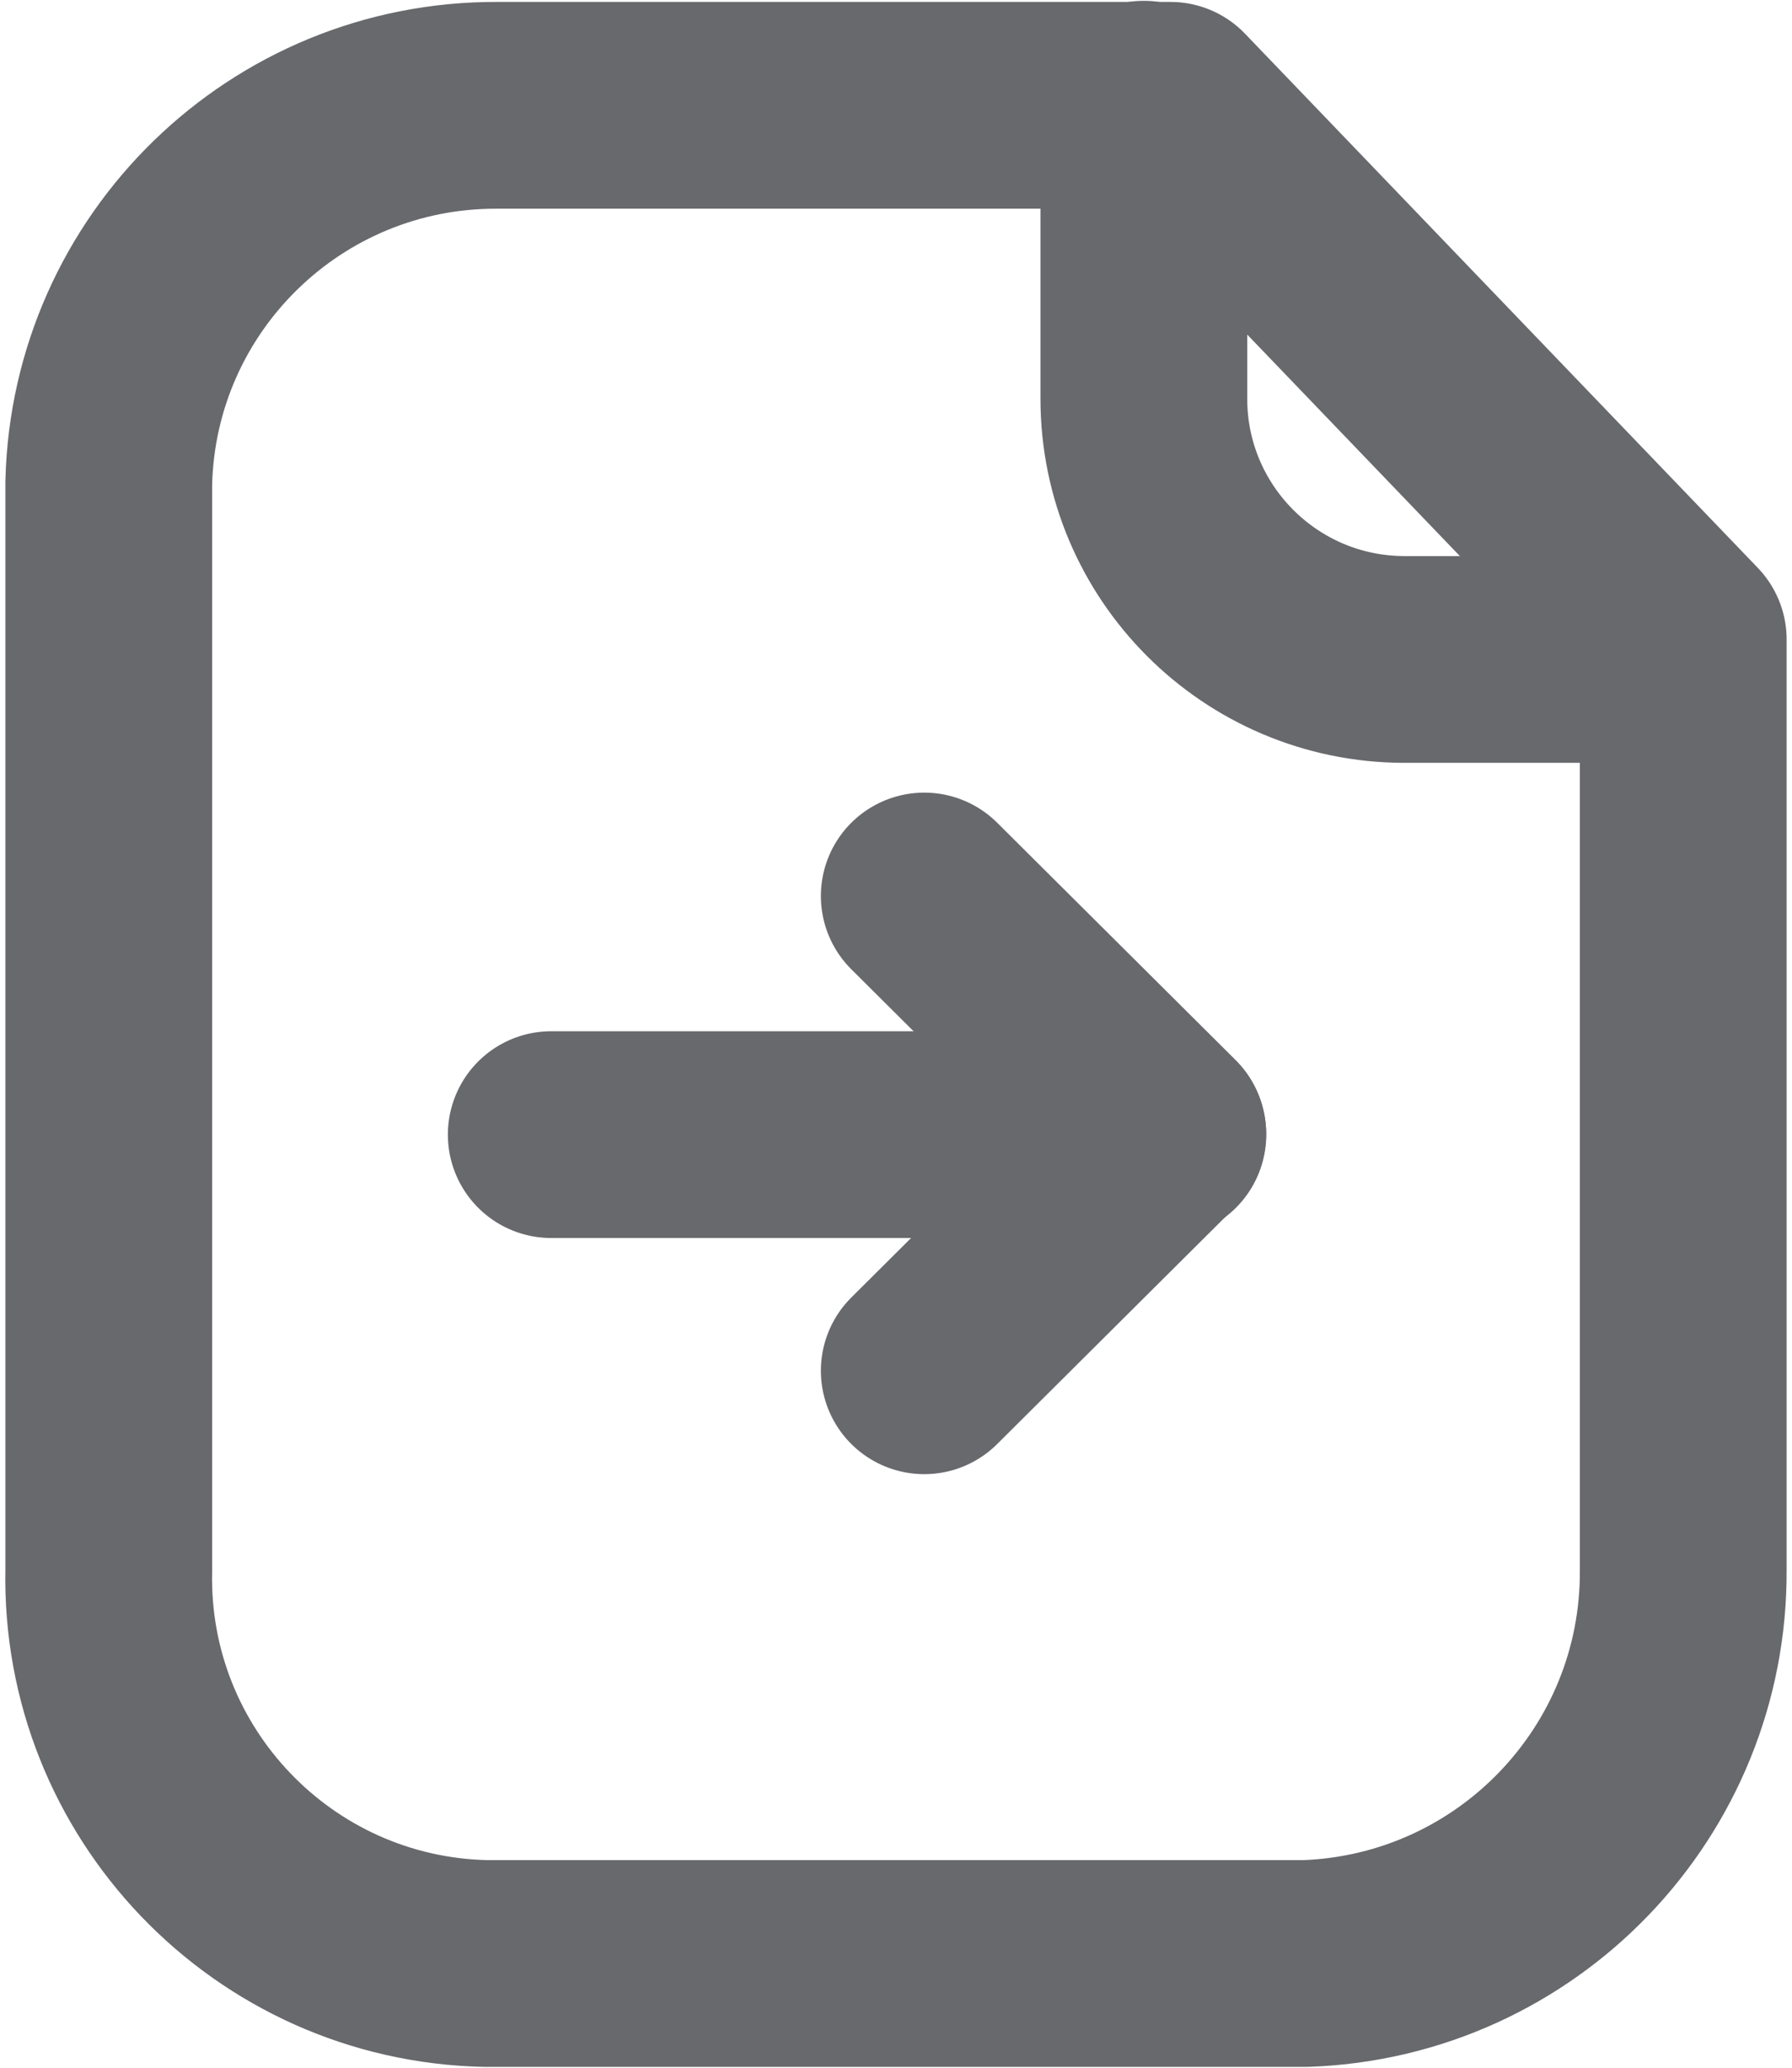 <svg width="13" height="15" viewBox="0 0 13 15" fill="none" xmlns="http://www.w3.org/2000/svg">
<path fill-rule="evenodd" clip-rule="evenodd" d="M8.491 0.764H3.605C2.077 0.759 0.826 1.976 0.789 3.503V11.389C0.756 12.933 1.981 14.211 3.524 14.244C3.551 14.244 3.579 14.244 3.605 14.244H9.472C11.007 14.189 12.22 12.925 12.211 11.389V4.639L8.491 0.764Z" stroke="#68696D" stroke-width="1.5" stroke-linecap="round" stroke-linejoin="round"/>
<path d="M8.298 0.756V2.892C8.298 3.935 9.142 4.781 10.185 4.784H12.208" stroke="#68696D" stroke-width="1.5" stroke-linecap="round" stroke-linejoin="round"/>
<path d="M8.436 8.231H3.999" stroke="#68696D" stroke-width="1.5" stroke-linecap="round" stroke-linejoin="round"/>
<path d="M6.705 9.944L8.435 8.222L6.705 6.5" stroke="#68696D" stroke-width="1.5" stroke-linecap="round" stroke-linejoin="round"/>
</svg>
